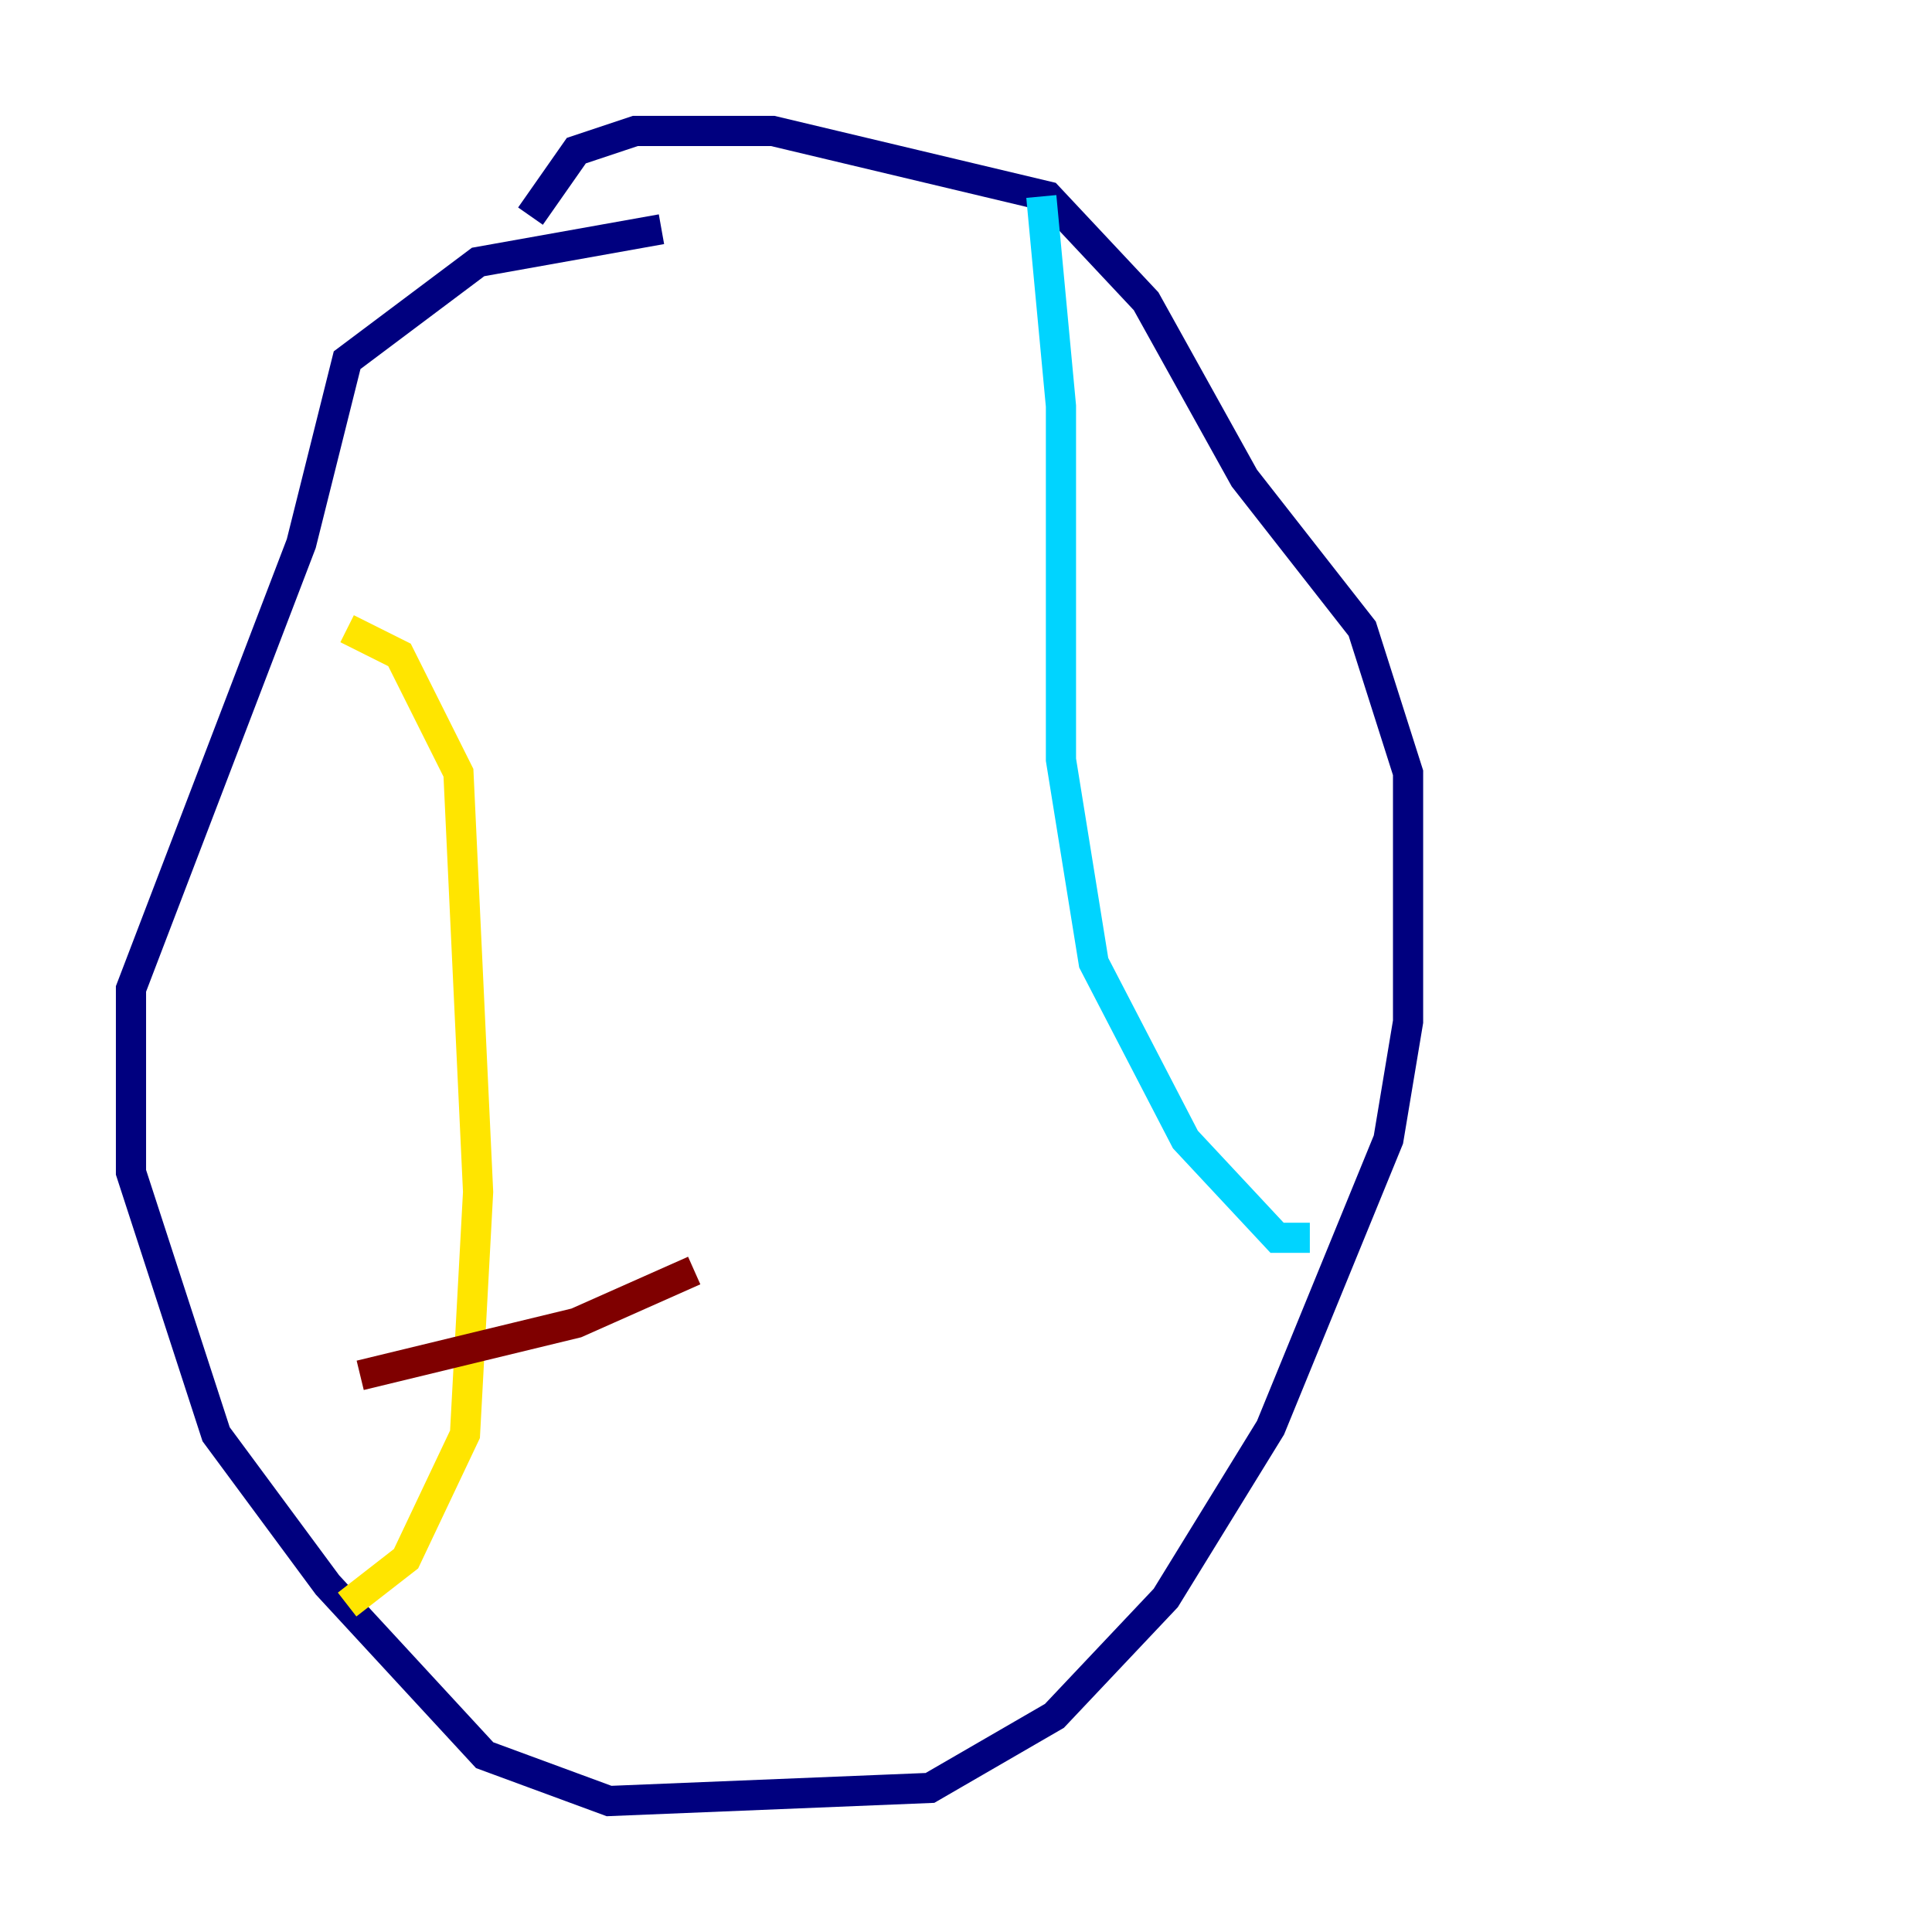 <?xml version="1.0" encoding="utf-8" ?>
<svg baseProfile="tiny" height="128" version="1.2" viewBox="0,0,128,128" width="128" xmlns="http://www.w3.org/2000/svg" xmlns:ev="http://www.w3.org/2001/xml-events" xmlns:xlink="http://www.w3.org/1999/xlink"><defs /><polyline fill="none" points="43.824,15.186 31.675,17.356 22.997,23.864 19.959,36.014 8.678,65.519 8.678,77.668 14.319,95.024 21.695,105.003 32.108,116.285 40.352,119.322 61.614,118.454 69.858,113.681 77.234,105.871 84.176,94.59 91.986,75.498 93.288,67.688 93.288,51.2 90.251,41.654 82.441,31.675 75.932,19.959 69.424,13.017 51.2,8.678 42.088,8.678 38.183,9.98 35.146,14.319" stroke="#00007f" stroke-width="2" /><polyline fill="none" points="68.99,13.017 70.291,26.902 70.291,50.332 72.461,63.783 78.536,75.498 84.61,82.007 86.78,82.007" stroke="#00d4ff" stroke-width="2" /><polyline fill="none" points="22.997,41.654 26.468,43.39 30.373,51.2 31.675,78.969 30.807,95.024 26.902,103.268 22.997,106.305" stroke="#ffe500" stroke-width="2" /><polyline fill="none" points="23.864,91.119 38.183,87.647 45.993,84.176" stroke="#7f0000" stroke-width="2" /></svg>